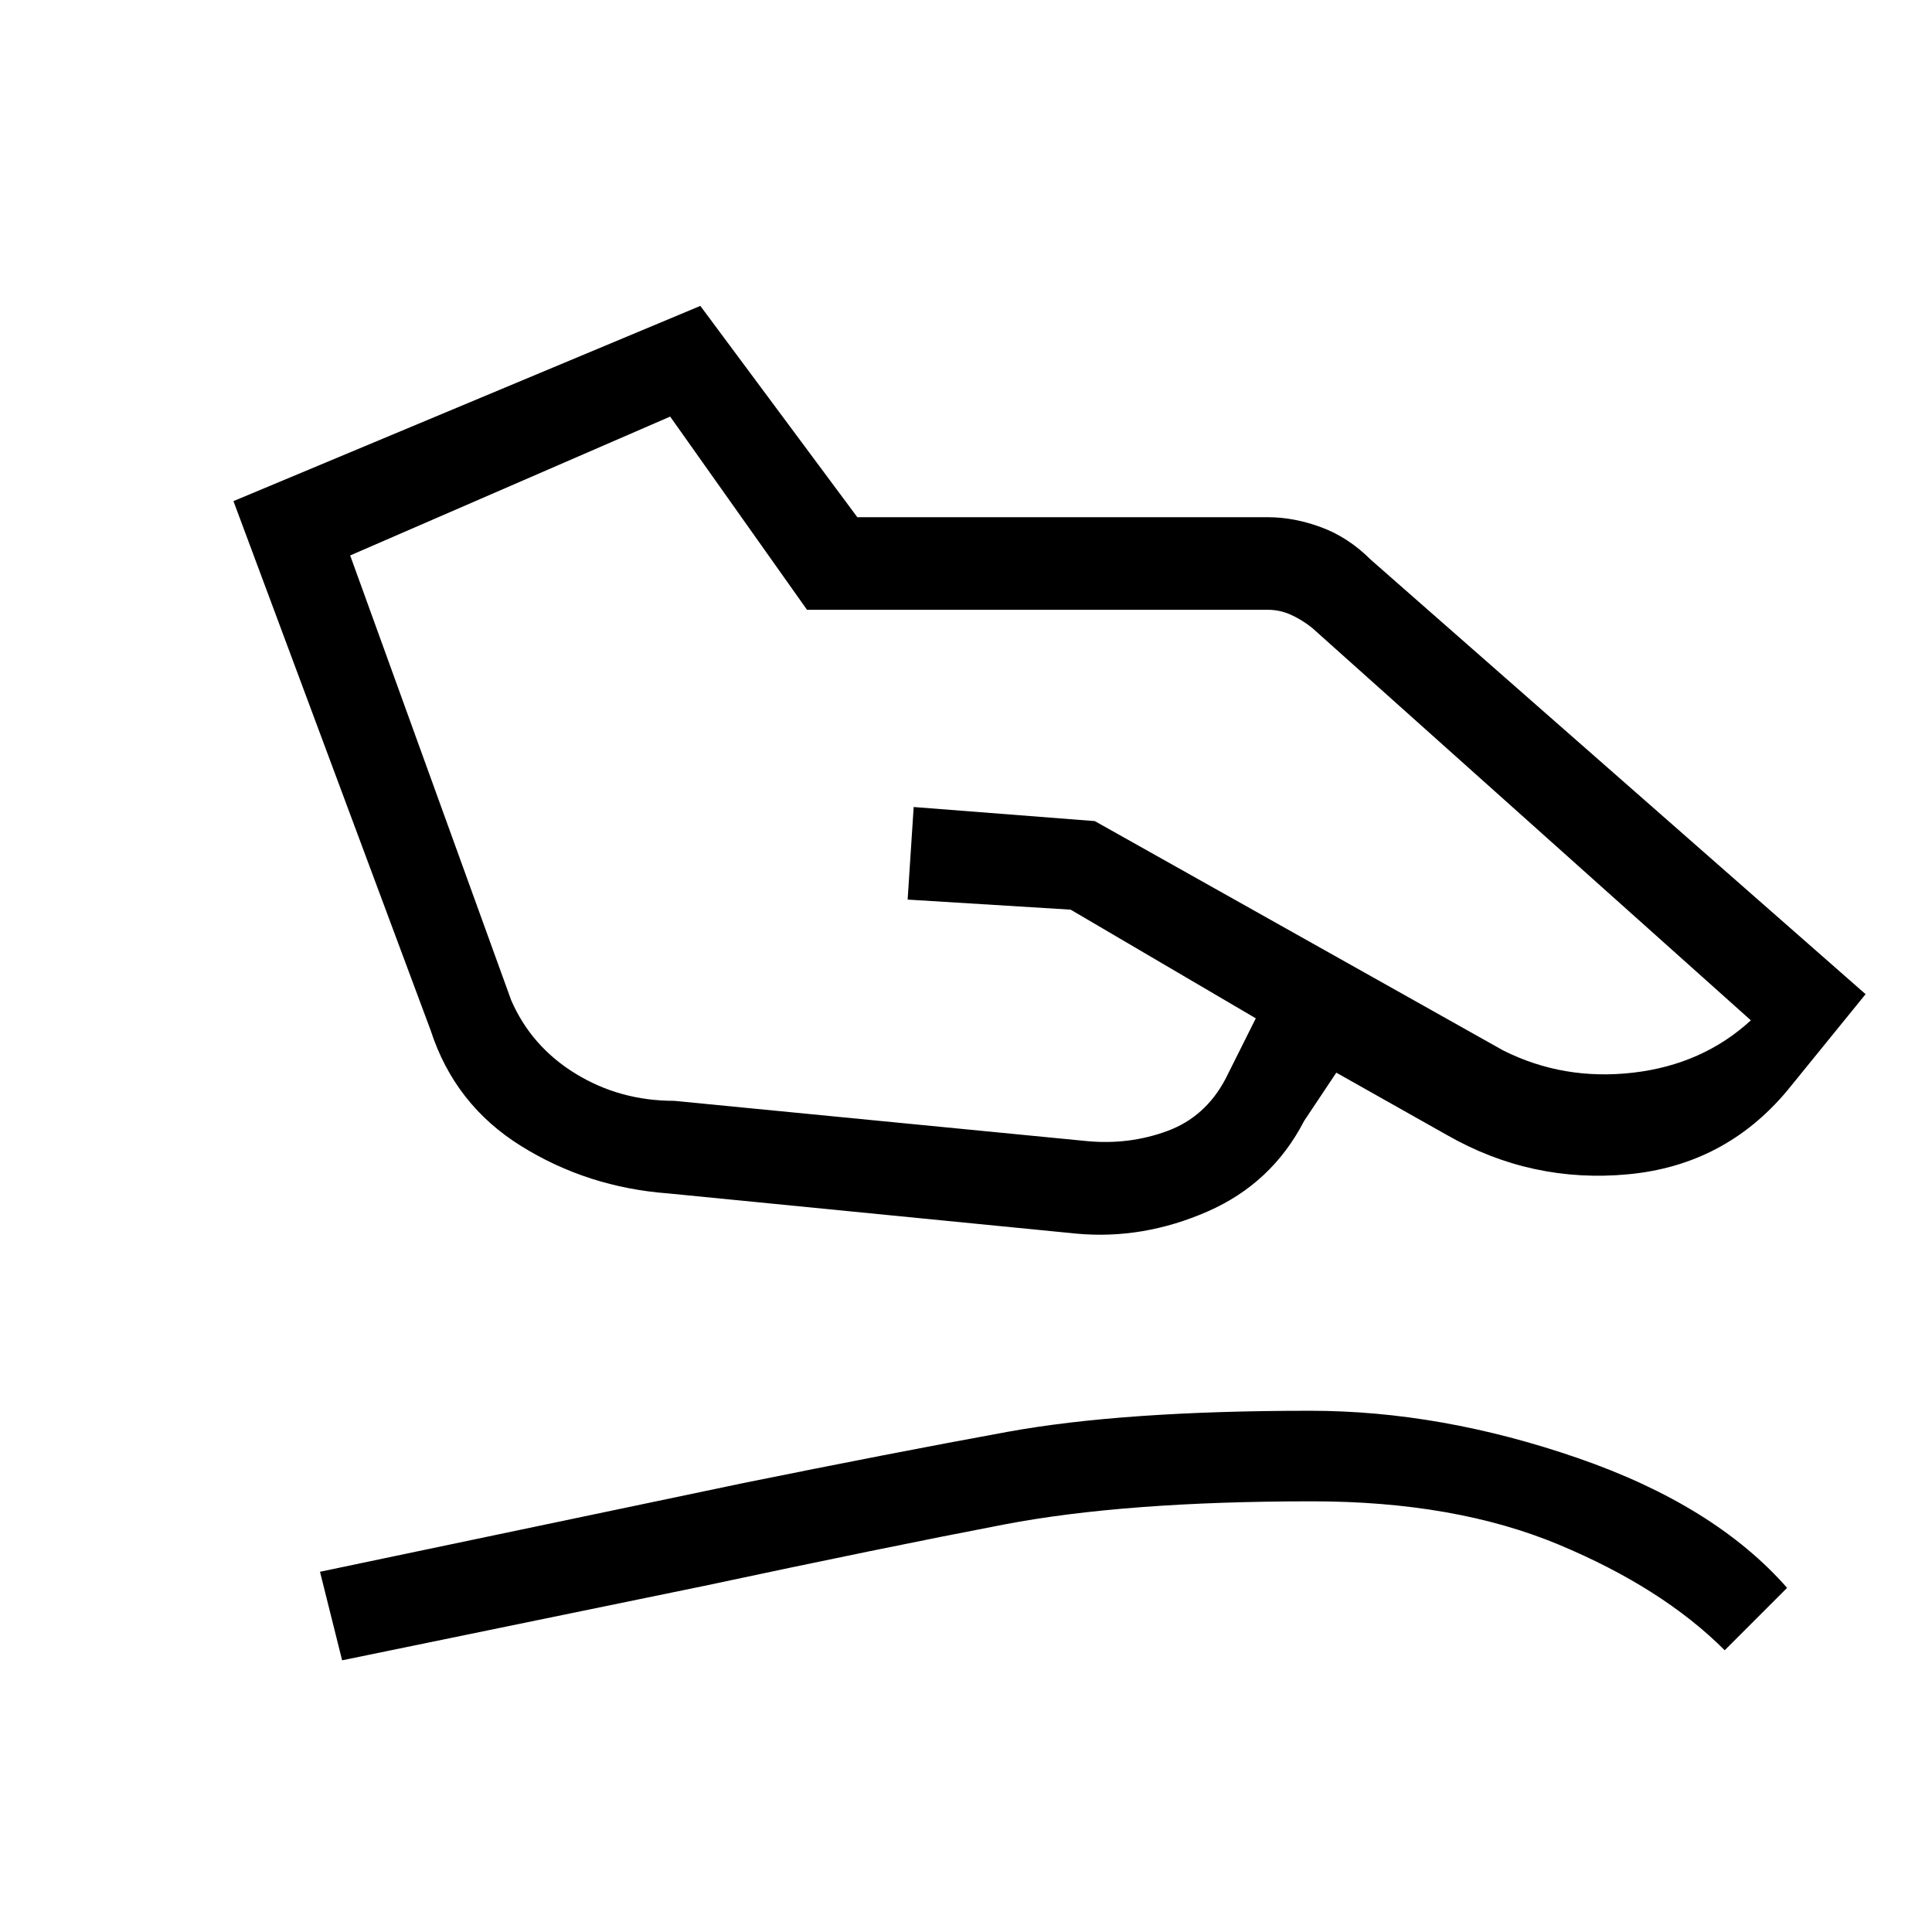 <svg xmlns="http://www.w3.org/2000/svg" height="20" viewBox="0 -960 960 960" width="20"><path d="m335-413 205 20q21 2 40-5t29-26l15-30-92-54-81-5 3-46 90 7 203 114q30 15 64.5 11t58.5-26L652-648q-5-4-10.5-6.5T630-657H401l-68-96-159 69 80 221q10 23 32 36.5t49 13.5Zm-3 46q-40-3-73-23.5T214-448l-98-263 232-97 78 105h204q13 0 26.5 5t24.5 16l246 216-39 48q-31 37-79 41.5T719-396l-55-31-16 24q-16 31-48 45t-65 11l-203-20ZM170-135l-11-44 210-44q74-15 131.5-25.5T651-259q65 0 133 23.5T888-171l-31 31q-31-31-82.5-52.5T652-214q-93 0-153 11.5T350-172l-180 37Z"/></svg>